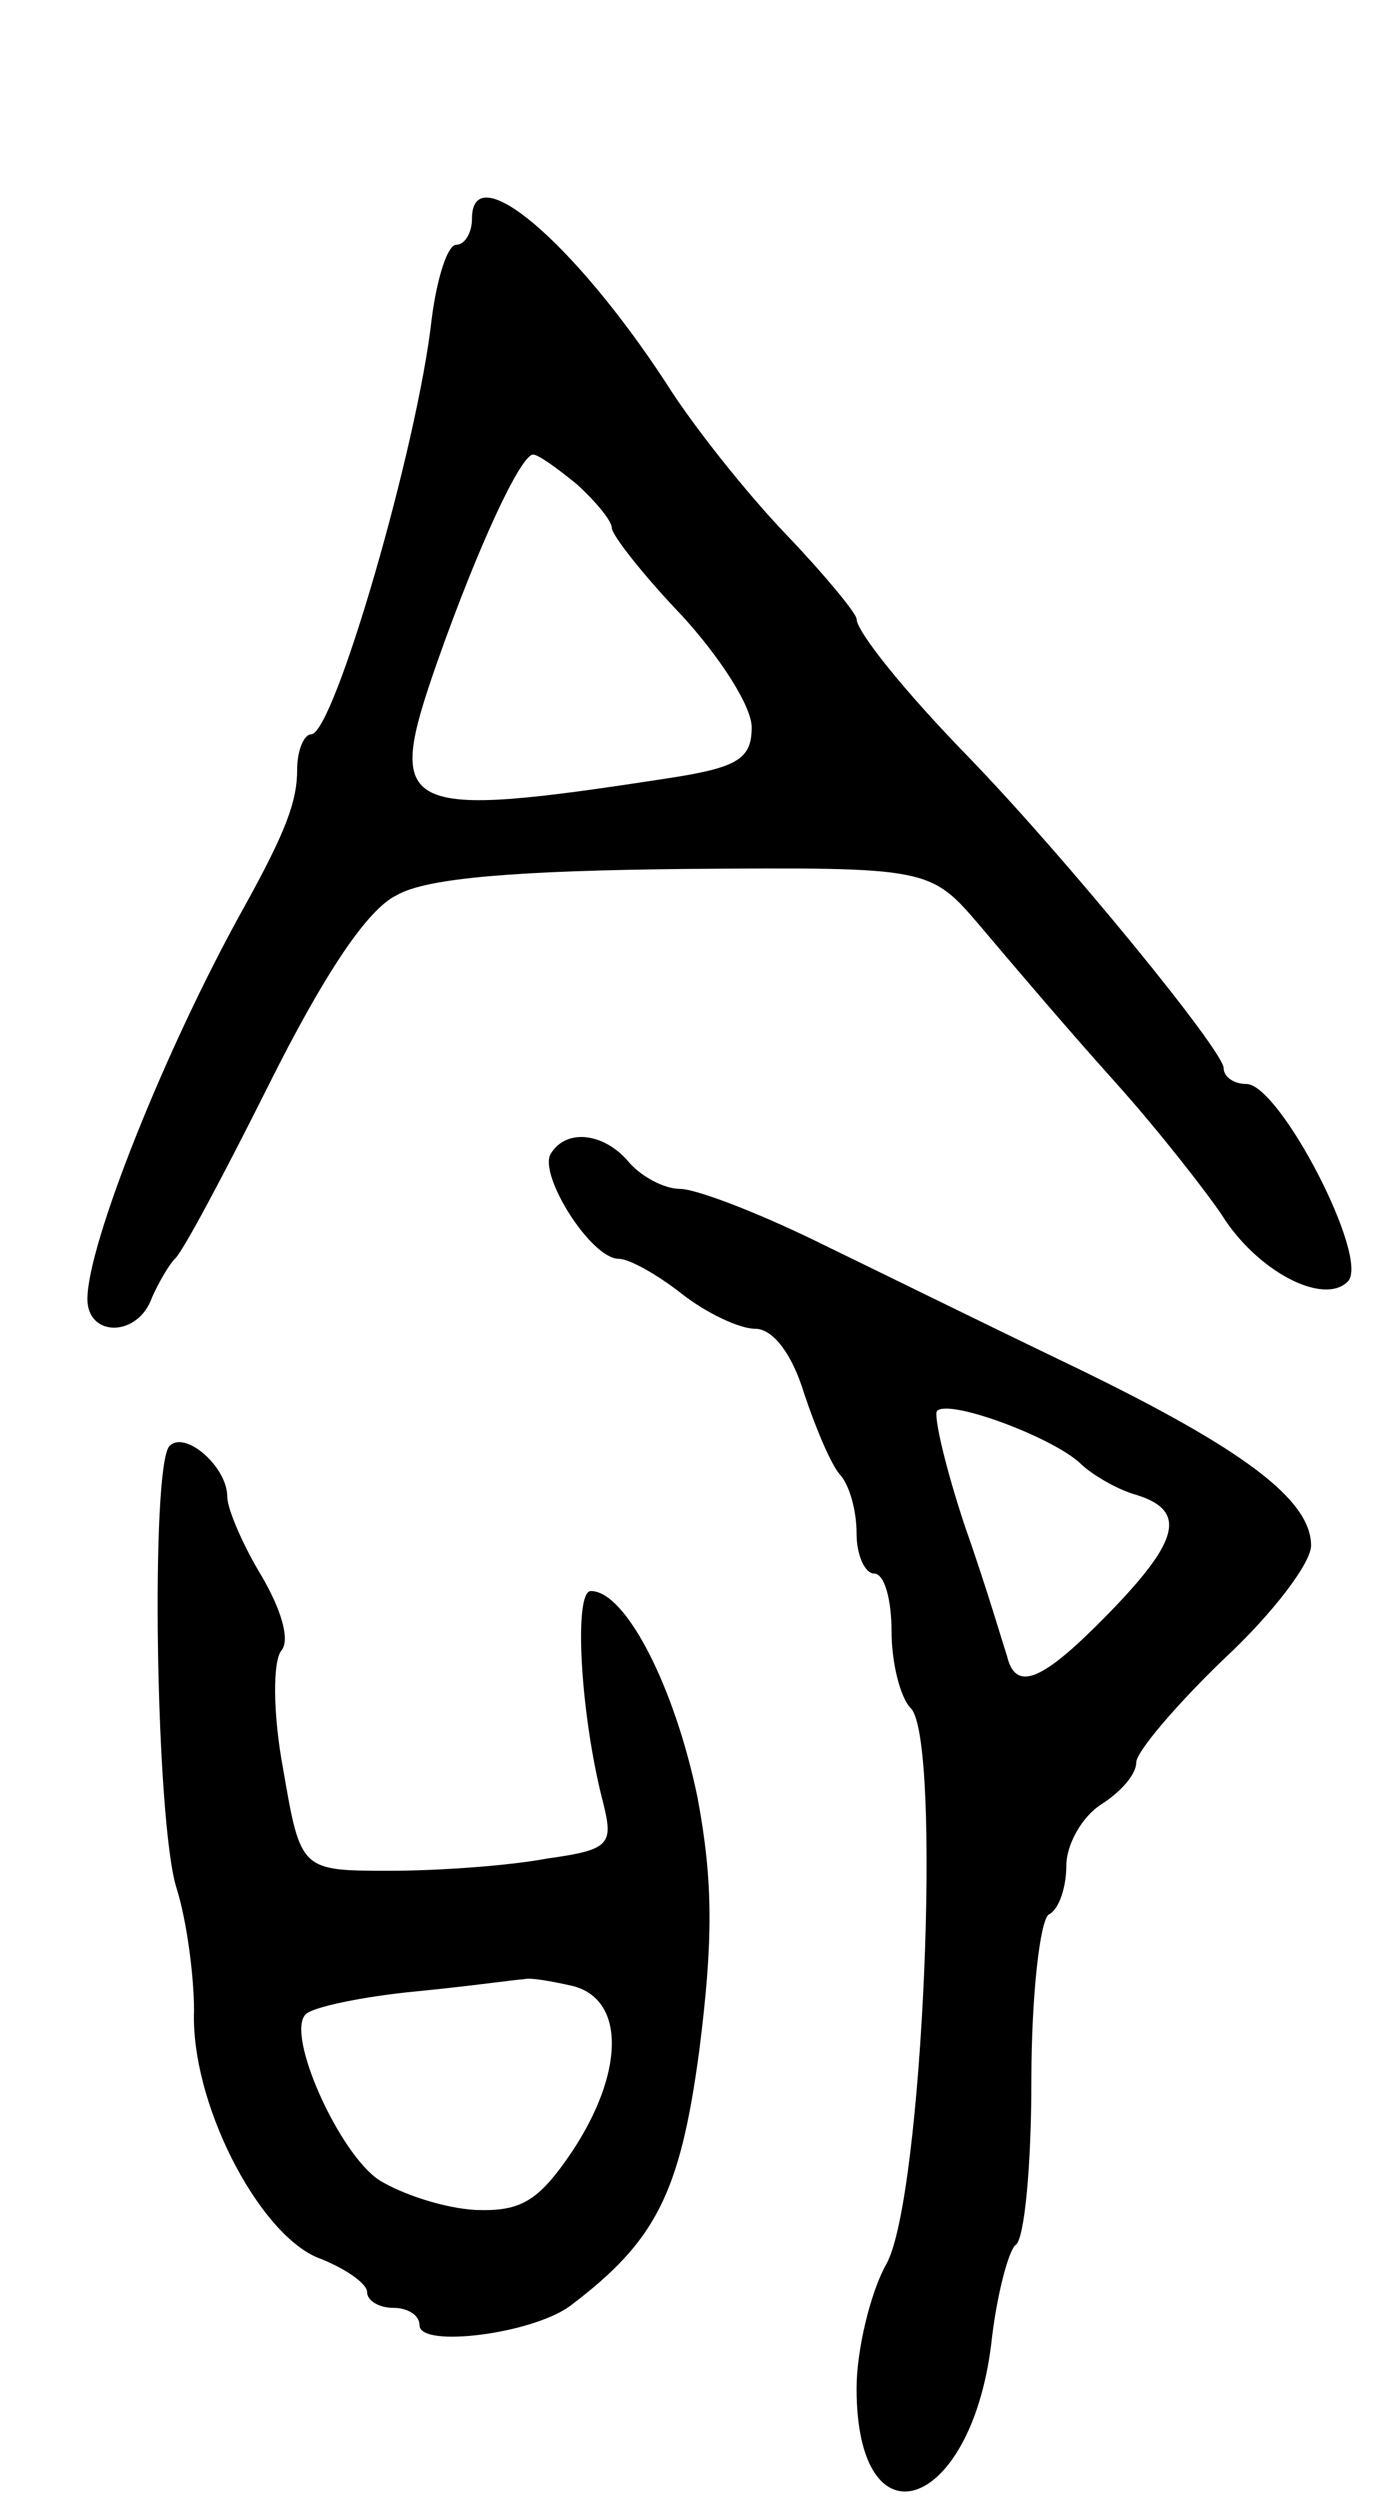 <svg version="1.0" xmlns="http://www.w3.org/2000/svg"
 width="79pt" height="143pt" viewBox="0 0 79 143"
 preserveAspectRatio="xMidYMid meet">
<g transform="translate(0,143) scale(0.1,-0.1)"
fill="#000000" stroke="none">
<path d="M270 1305 c0 -8 -4 -15 -9 -15 -5 0 -11 -19 -14 -42 -8 -73 -56 -238
-69 -238 -4 0 -8 -9 -8 -20 0 -18 -6 -35 -31 -80 -45 -81 -89 -192 -89 -223 0
-22 29 -22 37 1 4 9 10 19 13 22 4 3 28 48 54 100 31 62 56 100 73 108 17 10
70 14 165 15 140 1 140 1 169 -33 16 -19 50 -59 77 -89 26 -29 53 -64 61 -76
20 -32 58 -52 72 -38 13 13 -39 113 -58 113 -7 0 -13 4 -13 9 0 10 -90 120
-145 177 -39 40 -65 73 -65 80 0 3 -18 25 -40 48 -23 24 -54 63 -69 87 -53 81
-111 130 -111 94z m60 -152 c11 -10 20 -21 20 -25 0 -4 18 -27 40 -50 22 -24
40 -52 40 -64 0 -18 -8 -23 -47 -29 -156 -24 -163 -20 -133 66 24 68 48 119
55 119 3 0 14 -8 25 -17z"/>
<path d="M315 770 c-7 -12 23 -60 39 -60 6 0 22 -9 36 -20 14 -11 33 -20 42
-20 10 0 21 -14 28 -37 7 -21 16 -42 21 -47 5 -6 9 -20 9 -33 0 -13 5 -23 10
-23 6 0 10 -15 10 -33 0 -18 5 -38 11 -44 18 -18 7 -281 -14 -318 -9 -16 -17
-49 -17 -71 0 -92 65 -71 77 25 3 28 10 54 14 57 5 3 9 45 9 94 0 49 5 92 10
95 6 3 10 16 10 28 0 12 9 28 20 35 11 7 20 17 20 24 0 6 23 33 50 59 28 26
50 55 50 65 0 26 -38 55 -135 102 -50 24 -117 57 -150 73 -33 16 -67 29 -76
29 -9 0 -22 7 -29 15 -14 17 -36 20 -45 5z m303 -177 c6 -6 21 -15 32 -18 29
-9 25 -26 -16 -68 -38 -39 -53 -45 -58 -24 -2 6 -12 40 -24 74 -11 33 -18 63
-16 66 7 7 66 -15 82 -30z"/>
<path d="M97 603 c-11 -11 -8 -215 4 -253 6 -19 10 -51 10 -70 -2 -52 36 -126
70 -141 16 -6 29 -15 29 -20 0 -5 7 -9 15 -9 8 0 15 -4 15 -10 0 -13 64 -5 86
11 49 37 63 64 74 146 8 63 8 97 -1 145 -13 63 -41 118 -61 118 -10 0 -6 -71
7 -121 6 -24 4 -27 -32 -32 -21 -4 -61 -7 -90 -7 -51 0 -51 0 -61 58 -6 32 -6
62 -1 68 5 6 0 23 -11 42 -11 18 -20 39 -20 46 0 17 -24 38 -33 29z m231 -309
c30 -8 29 -50 -1 -95 -19 -28 -29 -34 -55 -33 -18 1 -42 9 -55 17 -23 15 -54
84 -42 95 4 4 32 10 63 13 31 3 59 7 62 7 3 1 15 -1 28 -4z"/>
</g>
</svg>
